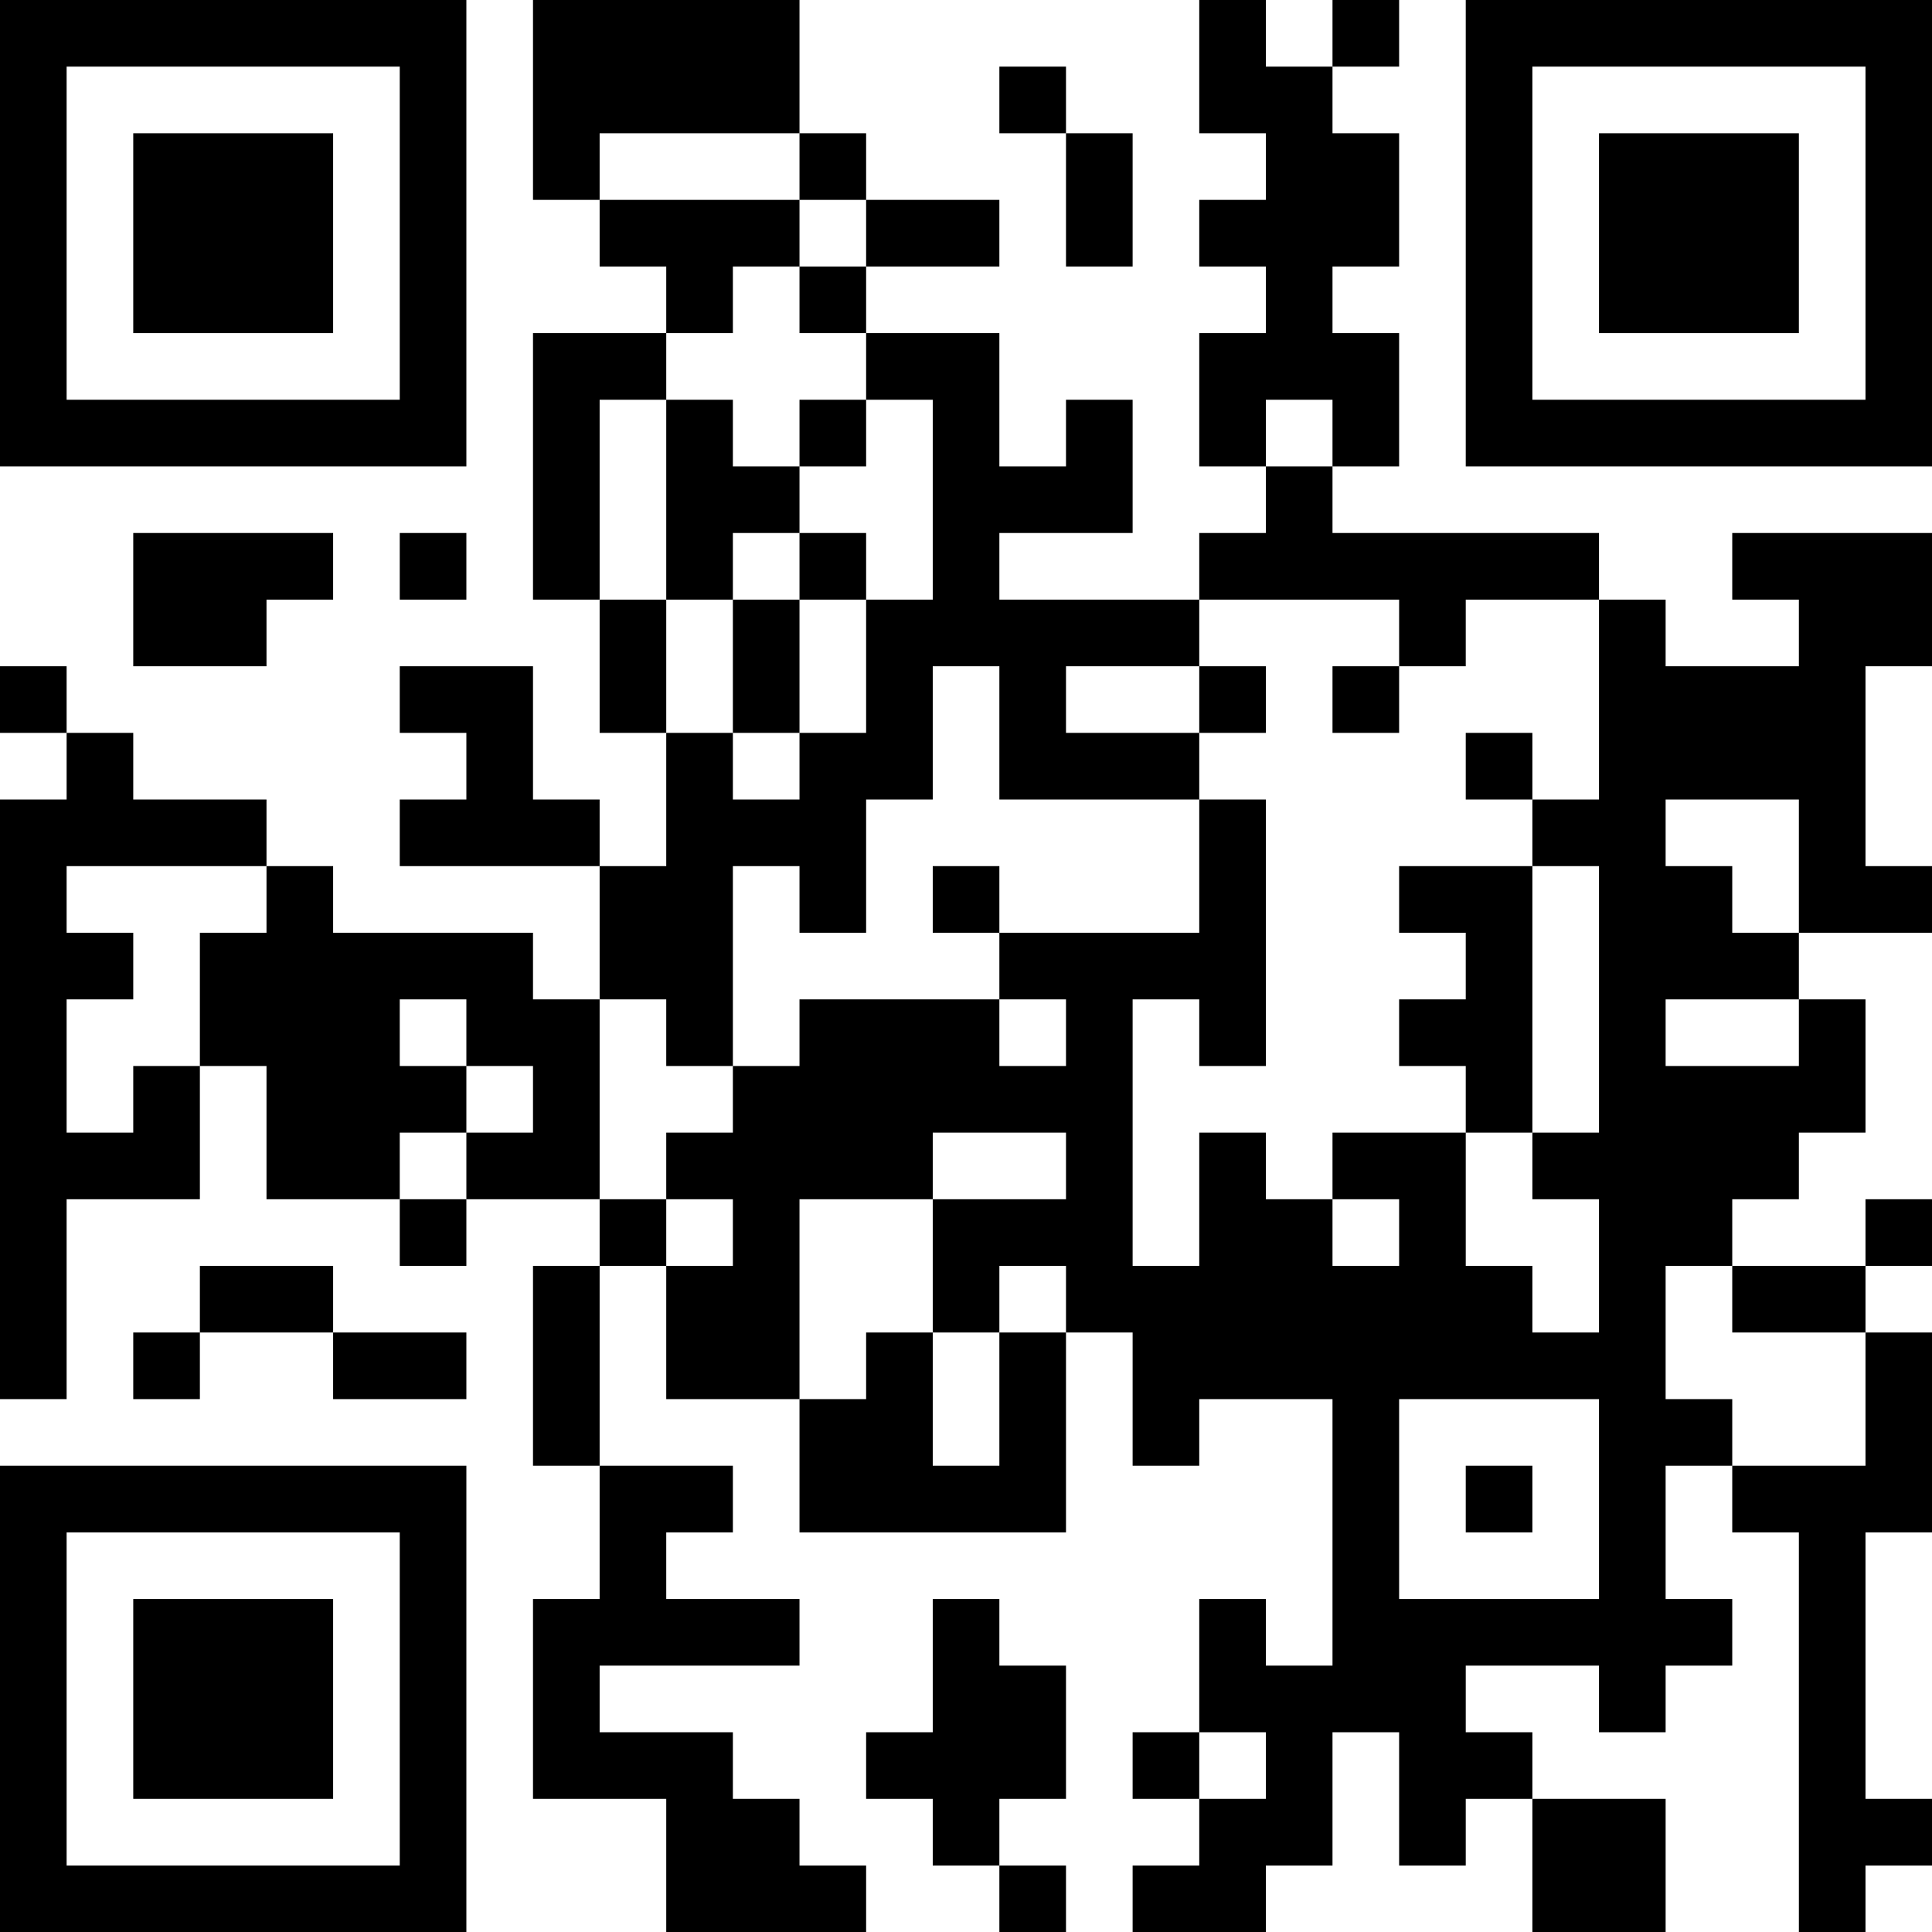 <?xml version="1.0" encoding="UTF-8"?>
<svg xmlns="http://www.w3.org/2000/svg" version="1.1" width="200" height="200" viewBox="0 0 200 200"><rect x="0" y="0" width="200" height="200" fill="#ffffff"/><g transform="scale(6.897)"><g transform="translate(0,0)"><path fill-rule="evenodd" d="M8 0L8 3L9 3L9 4L10 4L10 5L8 5L8 9L9 9L9 11L10 11L10 13L9 13L9 12L8 12L8 10L6 10L6 11L7 11L7 12L6 12L6 13L9 13L9 15L8 15L8 14L5 14L5 13L4 13L4 12L2 12L2 11L1 11L1 10L0 10L0 11L1 11L1 12L0 12L0 21L1 21L1 18L3 18L3 16L4 16L4 18L6 18L6 19L7 19L7 18L9 18L9 19L8 19L8 22L9 22L9 24L8 24L8 27L10 27L10 29L13 29L13 28L12 28L12 27L11 27L11 26L9 26L9 25L12 25L12 24L10 24L10 23L11 23L11 22L9 22L9 19L10 19L10 21L12 21L12 23L16 23L16 20L17 20L17 22L18 22L18 21L20 21L20 25L19 25L19 24L18 24L18 26L17 26L17 27L18 27L18 28L17 28L17 29L19 29L19 28L20 28L20 26L21 26L21 28L22 28L22 27L23 27L23 29L25 29L25 27L23 27L23 26L22 26L22 25L24 25L24 26L25 26L25 25L26 25L26 24L25 24L25 22L26 22L26 23L27 23L27 29L28 29L28 28L29 28L29 27L28 27L28 23L29 23L29 20L28 20L28 19L29 19L29 18L28 18L28 19L26 19L26 18L27 18L27 17L28 17L28 15L27 15L27 14L29 14L29 13L28 13L28 10L29 10L29 8L26 8L26 9L27 9L27 10L25 10L25 9L24 9L24 8L20 8L20 7L21 7L21 5L20 5L20 4L21 4L21 2L20 2L20 1L21 1L21 0L20 0L20 1L19 1L19 0L18 0L18 2L19 2L19 3L18 3L18 4L19 4L19 5L18 5L18 7L19 7L19 8L18 8L18 9L15 9L15 8L17 8L17 6L16 6L16 7L15 7L15 5L13 5L13 4L15 4L15 3L13 3L13 2L12 2L12 0ZM15 1L15 2L16 2L16 4L17 4L17 2L16 2L16 1ZM9 2L9 3L12 3L12 4L11 4L11 5L10 5L10 6L9 6L9 9L10 9L10 11L11 11L11 12L12 12L12 11L13 11L13 9L14 9L14 6L13 6L13 5L12 5L12 4L13 4L13 3L12 3L12 2ZM10 6L10 9L11 9L11 11L12 11L12 9L13 9L13 8L12 8L12 7L13 7L13 6L12 6L12 7L11 7L11 6ZM19 6L19 7L20 7L20 6ZM2 8L2 10L4 10L4 9L5 9L5 8ZM6 8L6 9L7 9L7 8ZM11 8L11 9L12 9L12 8ZM18 9L18 10L16 10L16 11L18 11L18 12L15 12L15 10L14 10L14 12L13 12L13 14L12 14L12 13L11 13L11 16L10 16L10 15L9 15L9 18L10 18L10 19L11 19L11 18L10 18L10 17L11 17L11 16L12 16L12 15L15 15L15 16L16 16L16 15L15 15L15 14L18 14L18 12L19 12L19 16L18 16L18 15L17 15L17 19L18 19L18 17L19 17L19 18L20 18L20 19L21 19L21 18L20 18L20 17L22 17L22 19L23 19L23 20L24 20L24 18L23 18L23 17L24 17L24 13L23 13L23 12L24 12L24 9L22 9L22 10L21 10L21 9ZM18 10L18 11L19 11L19 10ZM20 10L20 11L21 11L21 10ZM22 11L22 12L23 12L23 11ZM25 12L25 13L26 13L26 14L27 14L27 12ZM1 13L1 14L2 14L2 15L1 15L1 17L2 17L2 16L3 16L3 14L4 14L4 13ZM14 13L14 14L15 14L15 13ZM21 13L21 14L22 14L22 15L21 15L21 16L22 16L22 17L23 17L23 13ZM6 15L6 16L7 16L7 17L6 17L6 18L7 18L7 17L8 17L8 16L7 16L7 15ZM25 15L25 16L27 16L27 15ZM14 17L14 18L12 18L12 21L13 21L13 20L14 20L14 22L15 22L15 20L16 20L16 19L15 19L15 20L14 20L14 18L16 18L16 17ZM3 19L3 20L2 20L2 21L3 21L3 20L5 20L5 21L7 21L7 20L5 20L5 19ZM25 19L25 21L26 21L26 22L28 22L28 20L26 20L26 19ZM21 21L21 24L24 24L24 21ZM22 22L22 23L23 23L23 22ZM14 24L14 26L13 26L13 27L14 27L14 28L15 28L15 29L16 29L16 28L15 28L15 27L16 27L16 25L15 25L15 24ZM18 26L18 27L19 27L19 26ZM0 0L0 7L7 7L7 0ZM1 1L1 6L6 6L6 1ZM2 2L2 5L5 5L5 2ZM22 0L22 7L29 7L29 0ZM23 1L23 6L28 6L28 1ZM24 2L24 5L27 5L27 2ZM0 22L0 29L7 29L7 22ZM1 23L1 28L6 28L6 23ZM2 24L2 27L5 27L5 24Z" fill="#000000"/></g></g></svg>
